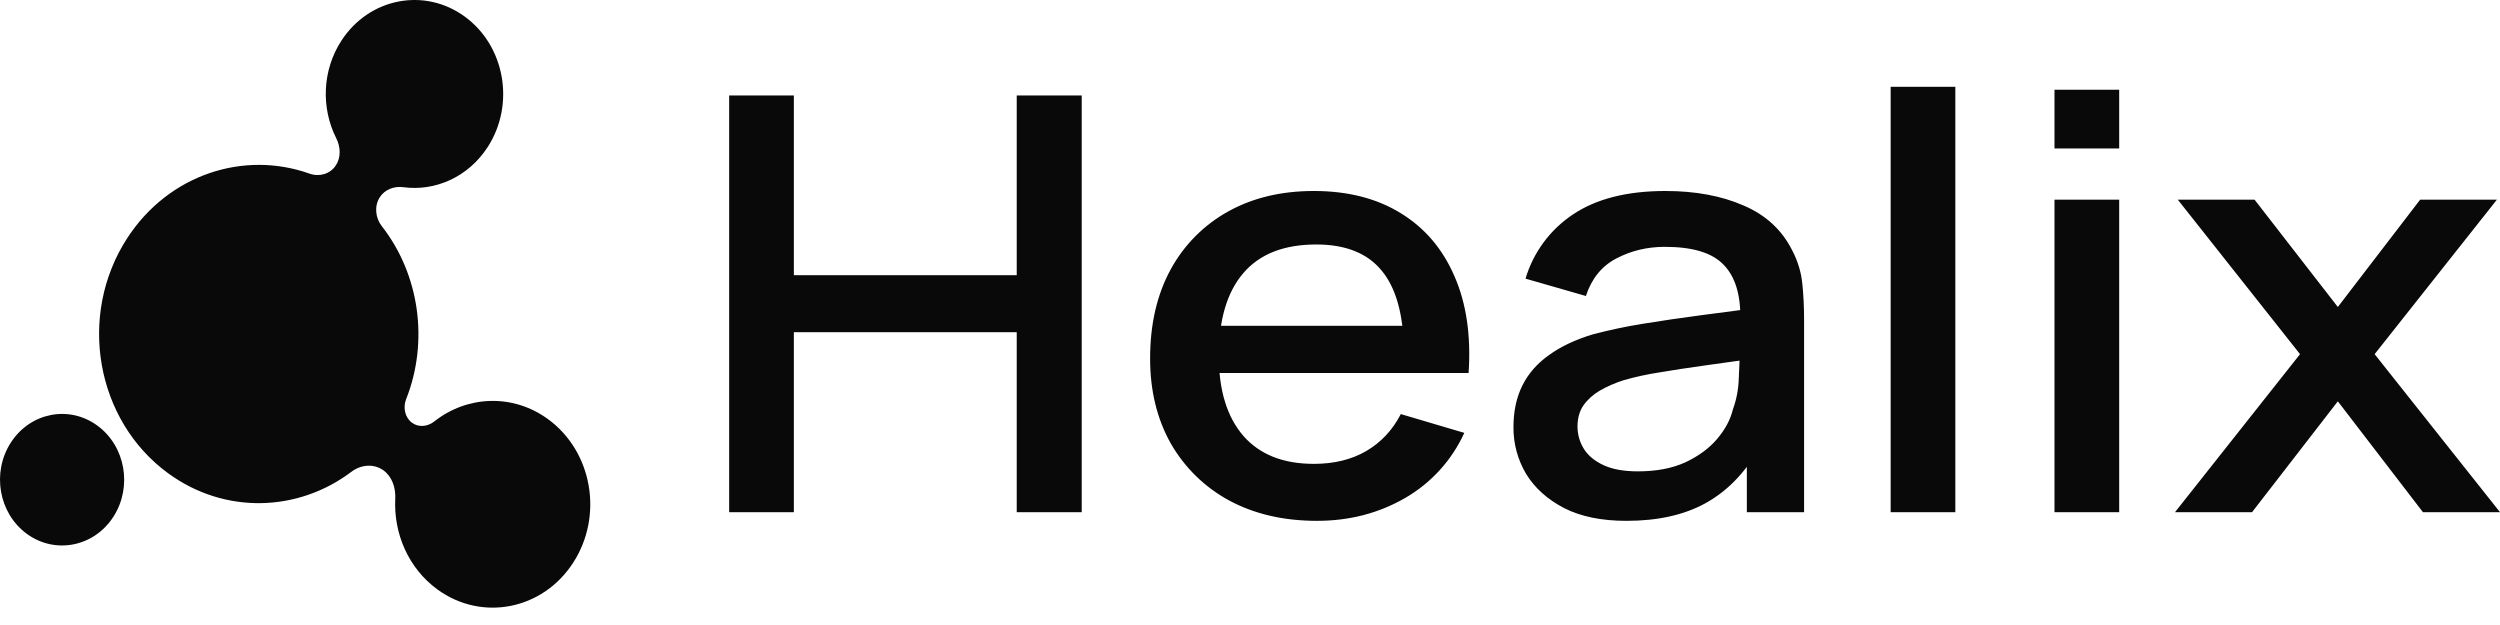 <svg width="68" height="17" viewBox="0 0 68 17" fill="none" xmlns="http://www.w3.org/2000/svg">
<path d="M10.973 5.092C11.839 5.207 12.734 4.818 13.263 4.003C14.017 2.84 13.738 1.249 12.64 0.45C11.542 -0.35 10.039 -0.055 9.285 1.108C8.757 1.923 8.735 2.948 9.147 3.763C9.264 3.995 9.278 4.278 9.138 4.494C8.982 4.736 8.685 4.817 8.423 4.724C6.63 4.084 4.583 4.747 3.459 6.48C2.101 8.574 2.602 11.438 4.579 12.877C6.125 14.002 8.116 13.922 9.559 12.832C9.819 12.636 10.169 12.604 10.432 12.795C10.664 12.964 10.766 13.267 10.751 13.564C10.704 14.51 11.108 15.458 11.899 16.034C13.107 16.913 14.759 16.588 15.588 15.309C16.419 14.029 16.113 12.279 14.904 11.399C13.942 10.699 12.698 10.762 11.812 11.464C11.635 11.604 11.391 11.633 11.208 11.5C11.015 11.359 10.956 11.088 11.046 10.86C11.671 9.28 11.407 7.459 10.386 6.153C10.209 5.927 10.175 5.604 10.332 5.363C10.472 5.147 10.727 5.059 10.973 5.092ZM0.732 14.522C1.501 15.082 2.553 14.875 3.081 14.061C3.609 13.247 3.414 12.133 2.645 11.574C1.877 11.014 0.825 11.221 0.297 12.035C-0.231 12.849 -0.036 13.963 0.732 14.522ZM19.833 13.931V2.597H21.593V7.485H27.655V2.597H29.423V13.931H27.655V9.035H21.593V13.931H19.833ZM35.821 14.167C34.917 14.167 34.123 13.983 33.438 13.616C32.773 13.257 32.222 12.72 31.847 12.065C31.471 11.399 31.283 10.628 31.283 9.751C31.283 8.823 31.468 8.017 31.839 7.335C32.199 6.669 32.742 6.12 33.404 5.753C34.072 5.381 34.849 5.195 35.737 5.195C36.662 5.195 37.451 5.397 38.103 5.8C38.753 6.199 39.239 6.768 39.559 7.508C39.885 8.248 40.014 9.127 39.946 10.145H38.187V9.547C38.175 8.56 37.973 7.831 37.58 7.359C37.193 6.887 36.601 6.65 35.804 6.65C34.923 6.65 34.261 6.91 33.817 7.43C33.373 7.949 33.152 8.7 33.152 9.681C33.152 10.615 33.374 11.339 33.817 11.853C34.261 12.362 34.901 12.617 35.737 12.617C36.286 12.617 36.761 12.501 37.16 12.27C37.563 12.034 37.878 11.698 38.102 11.263L39.829 11.774C39.49 12.518 38.928 13.137 38.22 13.545C37.502 13.96 36.702 14.167 35.821 14.167ZM32.58 10.145V8.862H39.071V10.145H32.58ZM44.239 14.167C43.565 14.167 43.001 14.052 42.546 13.821C42.092 13.585 41.746 13.275 41.511 12.892C41.282 12.506 41.162 12.065 41.166 11.617C41.166 11.187 41.247 10.809 41.41 10.483C41.572 10.158 41.814 9.883 42.134 9.657C42.454 9.426 42.847 9.24 43.313 9.098C43.765 8.978 44.223 8.881 44.685 8.807C45.195 8.723 45.732 8.645 46.293 8.571C46.859 8.497 47.421 8.424 47.977 8.35L47.337 8.681C47.348 8.015 47.197 7.522 46.882 7.201C46.573 6.876 46.04 6.714 45.283 6.714C44.806 6.714 44.368 6.819 43.969 7.028C43.571 7.233 43.293 7.574 43.136 8.051L41.494 7.579C41.705 6.868 42.158 6.253 42.774 5.84C43.408 5.41 44.25 5.195 45.299 5.195C46.113 5.195 46.82 5.326 47.421 5.588C48.027 5.845 48.471 6.254 48.751 6.816C48.897 7.094 48.987 7.388 49.021 7.697C49.054 8.007 49.071 8.34 49.071 8.697V13.931H47.514V11.986L47.817 12.239C47.441 12.889 46.961 13.374 46.377 13.694C45.799 14.009 45.086 14.167 44.239 14.167ZM44.55 12.821C45.05 12.821 45.479 12.74 45.838 12.577C46.197 12.409 46.486 12.197 46.706 11.939C46.924 11.682 47.067 11.415 47.135 11.136C47.234 10.864 47.288 10.577 47.295 10.287C47.312 9.972 47.32 9.72 47.32 9.531L47.893 9.728C47.388 9.8 46.882 9.87 46.377 9.94C45.923 10.003 45.51 10.066 45.14 10.129C44.81 10.179 44.483 10.25 44.163 10.342C43.937 10.413 43.72 10.508 43.514 10.625C43.339 10.726 43.187 10.863 43.069 11.027C42.962 11.184 42.908 11.376 42.908 11.601C42.908 11.821 42.968 12.026 43.085 12.215C43.203 12.399 43.383 12.546 43.624 12.656C43.865 12.766 44.174 12.821 44.55 12.821ZM51.426 13.931V2.361H53.185V13.931H51.426ZM55.882 4.038V2.44H57.642V4.038H55.882ZM55.882 13.931V5.431H57.642V13.931H55.882ZM59.16 13.931L62.561 9.633L59.236 5.431H61.324L63.589 8.35L65.828 5.431H67.916L64.59 9.633L68 13.931H65.904L63.589 10.916L61.256 13.931H59.16Z" fill="#090909"/>
</svg>
